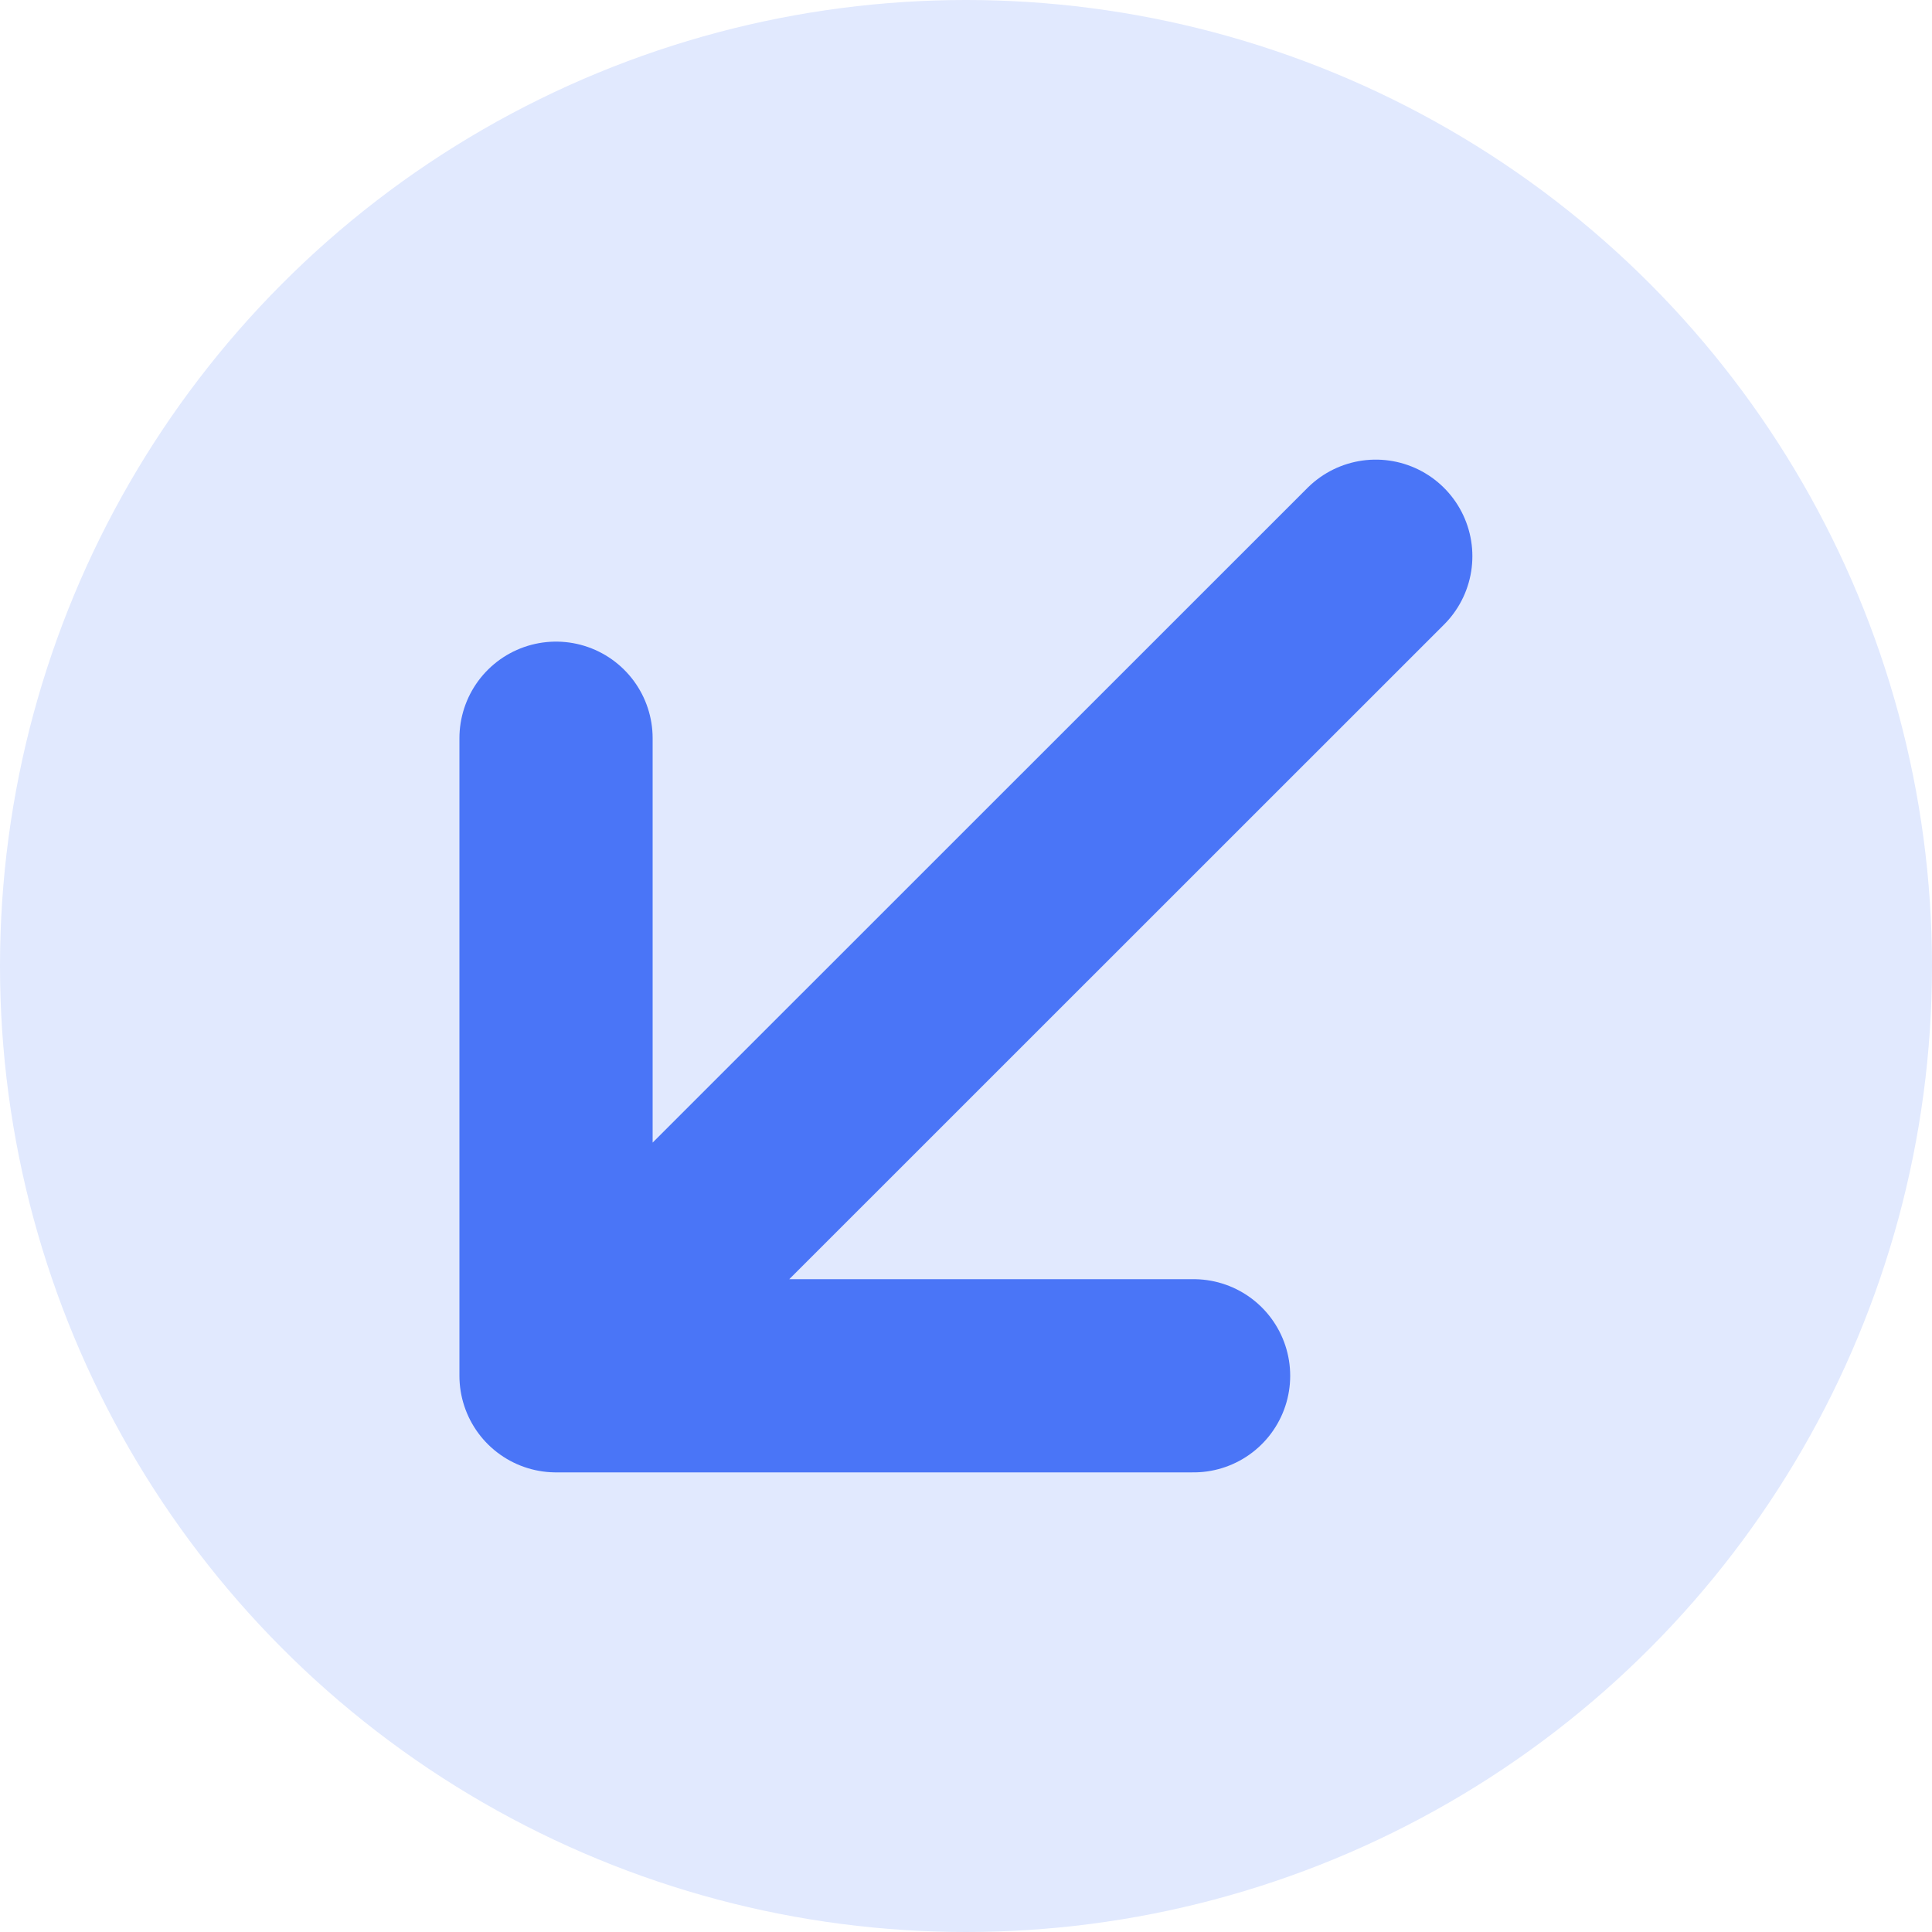 <svg width="10" height="10" viewBox="0 0 10 10" fill="none" xmlns="http://www.w3.org/2000/svg">
<ellipse cx="5" cy="5" rx="5" ry="5" fill="#E1E9FE"/>
<path d="M6.178 7.121L2.878 7.121M2.878 7.121L2.878 3.821M2.878 7.121L7.121 2.879" stroke="#4A75F7" stroke-linecap="round" stroke-linejoin="round"/>
</svg>
